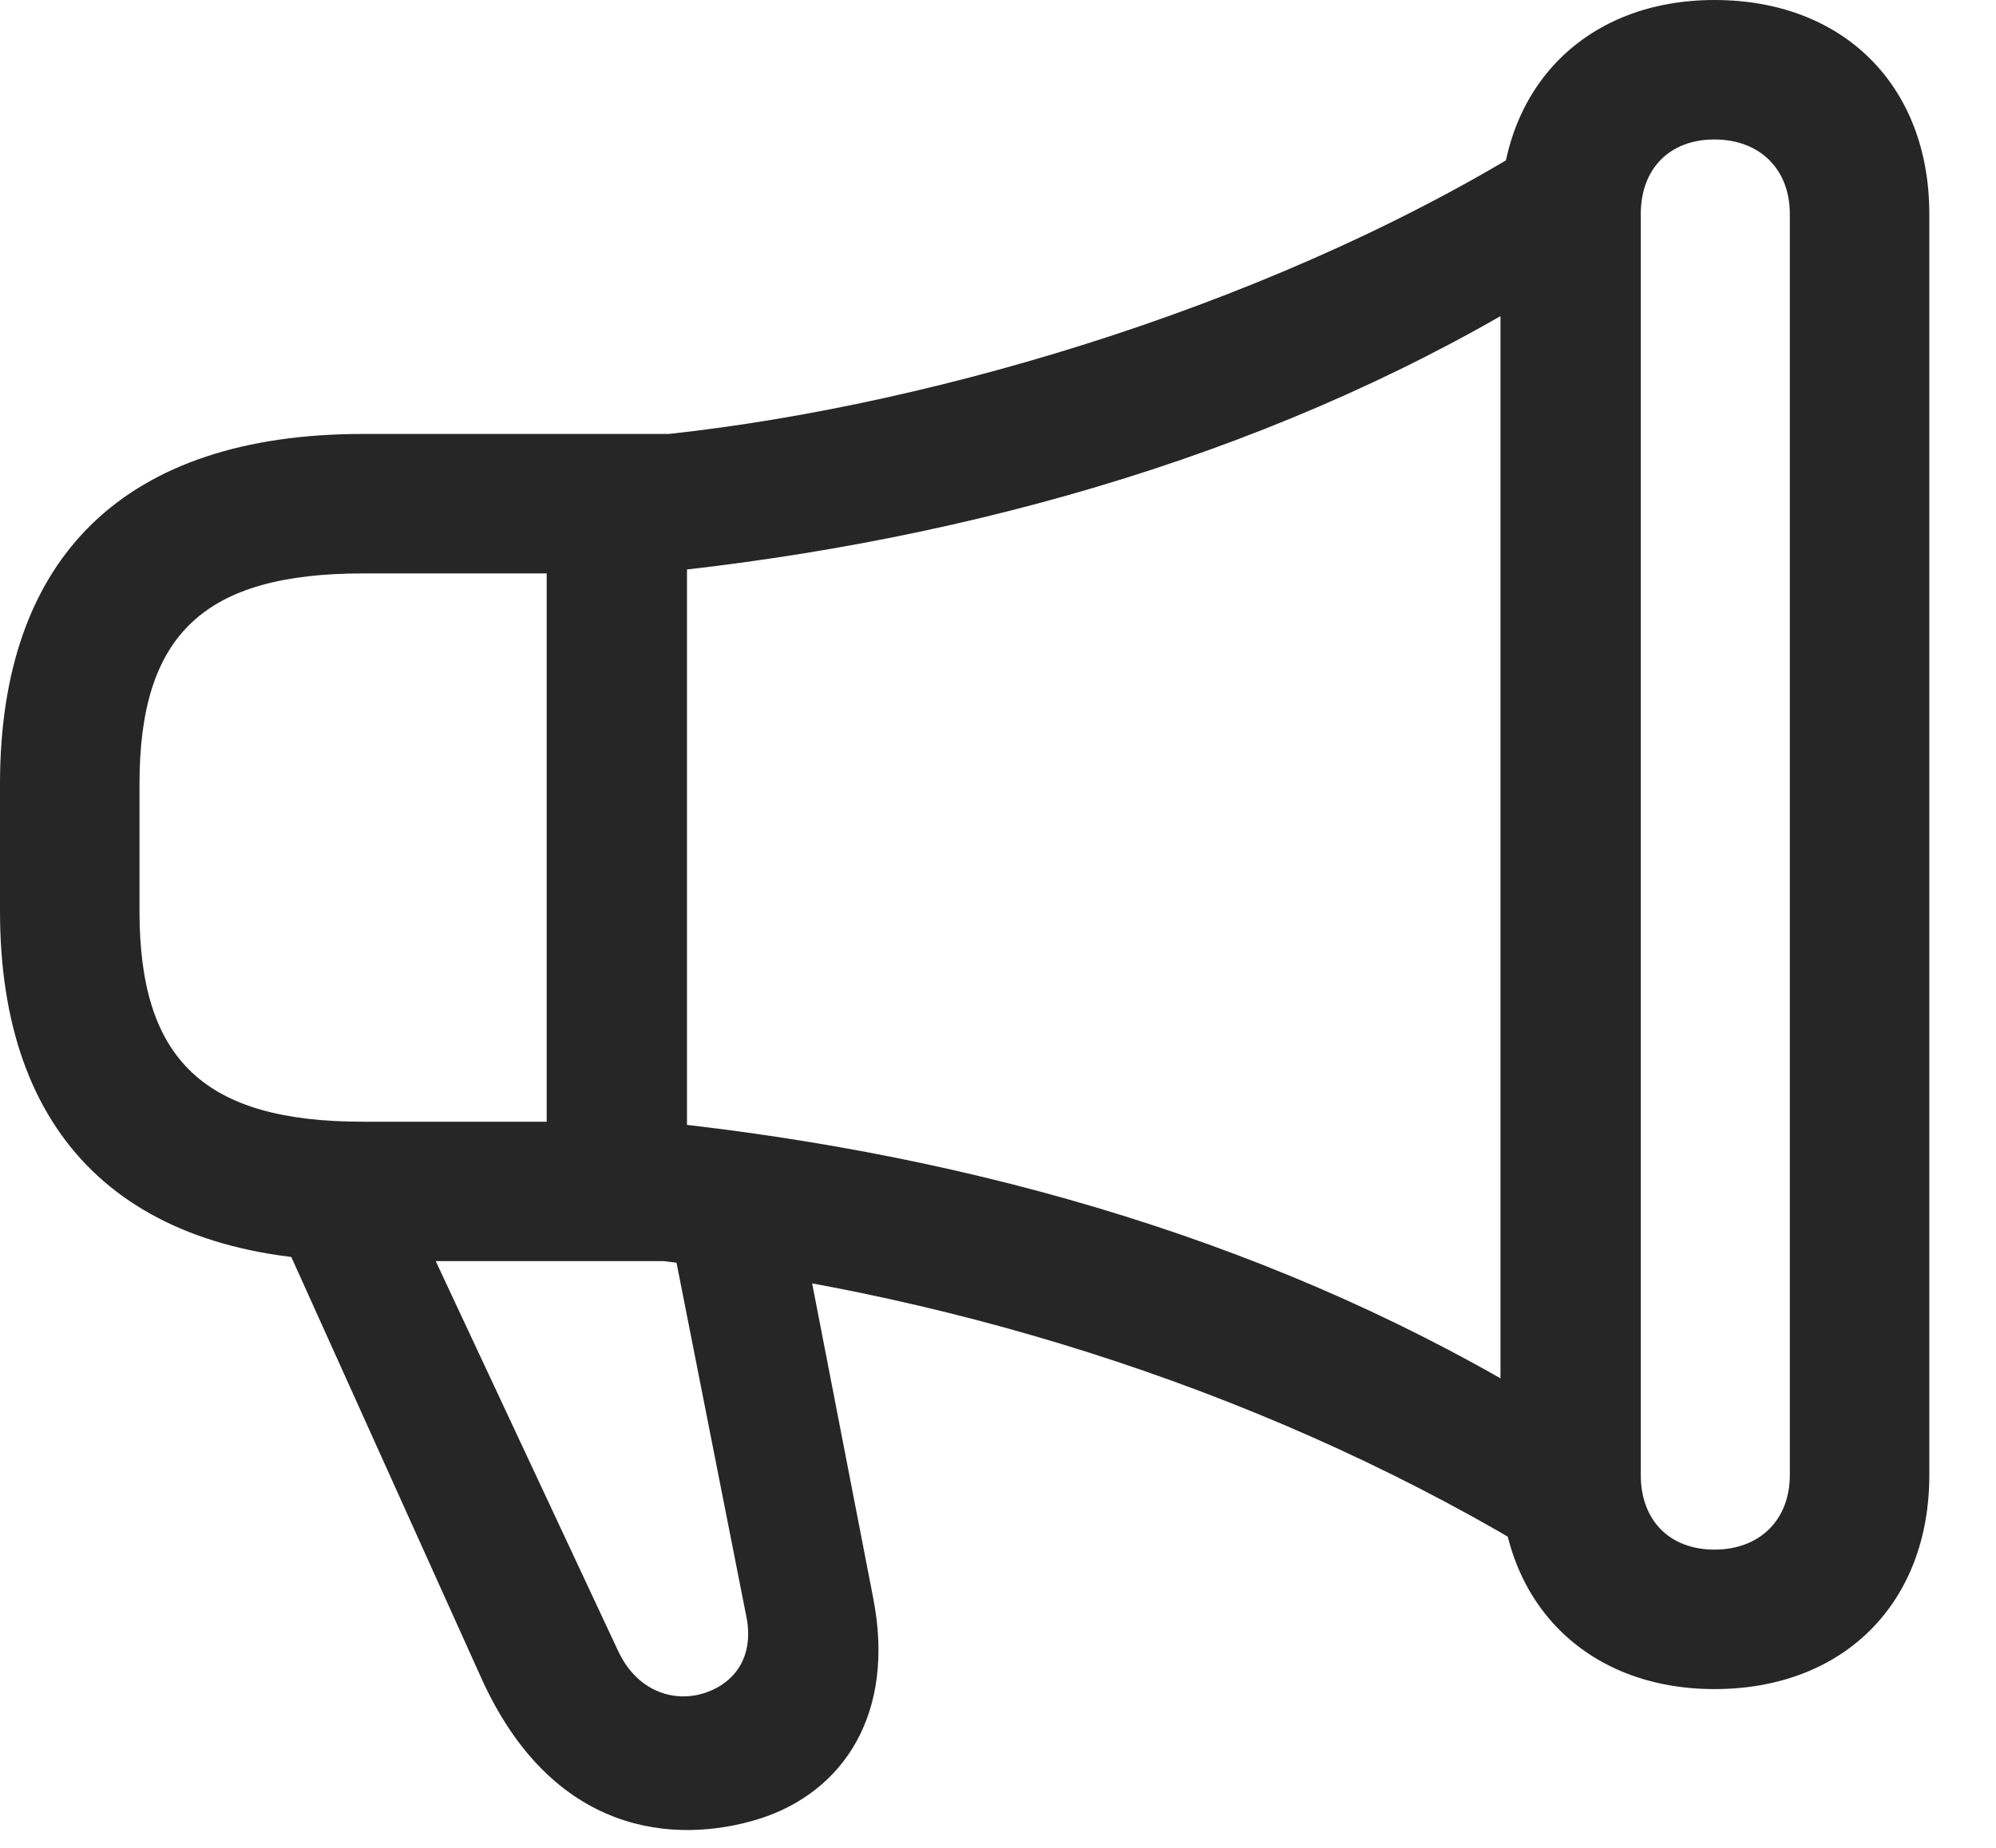 <svg width="27" height="25" viewBox="0 0 27 25" fill="none" xmlns="http://www.w3.org/2000/svg">
<path d="M0 12.328C0 15.387 1.699 17.062 4.91 17.062H8.977C13.031 17.531 17.285 18.867 20.965 21.129V19.043C17.379 16.84 13.242 15.633 8.906 15.176H4.91C2.766 15.176 1.887 14.344 1.887 12.328V10.605C1.887 8.578 2.766 7.758 4.91 7.758H8.801C13.219 7.312 17.449 6.059 20.965 3.879V1.805C17.438 4.055 12.727 5.473 9.047 5.871H4.91C1.699 5.871 0 7.523 0 10.605V12.328ZM10.898 16.91H9.117L10.102 21.902C10.195 22.43 9.926 22.77 9.551 22.898C9.152 23.039 8.637 22.91 8.367 22.348L5.719 16.688H3.797L6.504 22.688C7.465 24.832 9.129 24.961 10.266 24.609C11.414 24.246 12.117 23.18 11.812 21.621L10.898 16.91ZM7.395 6.762V16.172H9.293V6.762H7.395ZM20.297 19.957C20.297 21.691 21.469 22.852 23.191 22.852C24.938 22.852 26.098 21.691 26.098 19.957V2.895C26.098 1.16 24.938 0 23.191 0C21.469 0 20.297 1.16 20.297 2.895V19.957ZM22.195 19.957V2.895C22.195 2.285 22.582 1.887 23.191 1.887C23.801 1.887 24.211 2.285 24.211 2.895V19.957C24.211 20.566 23.801 20.965 23.191 20.965C22.582 20.965 22.195 20.566 22.195 19.957Z" fill="black" fill-opacity="0.85"/>
</svg>
